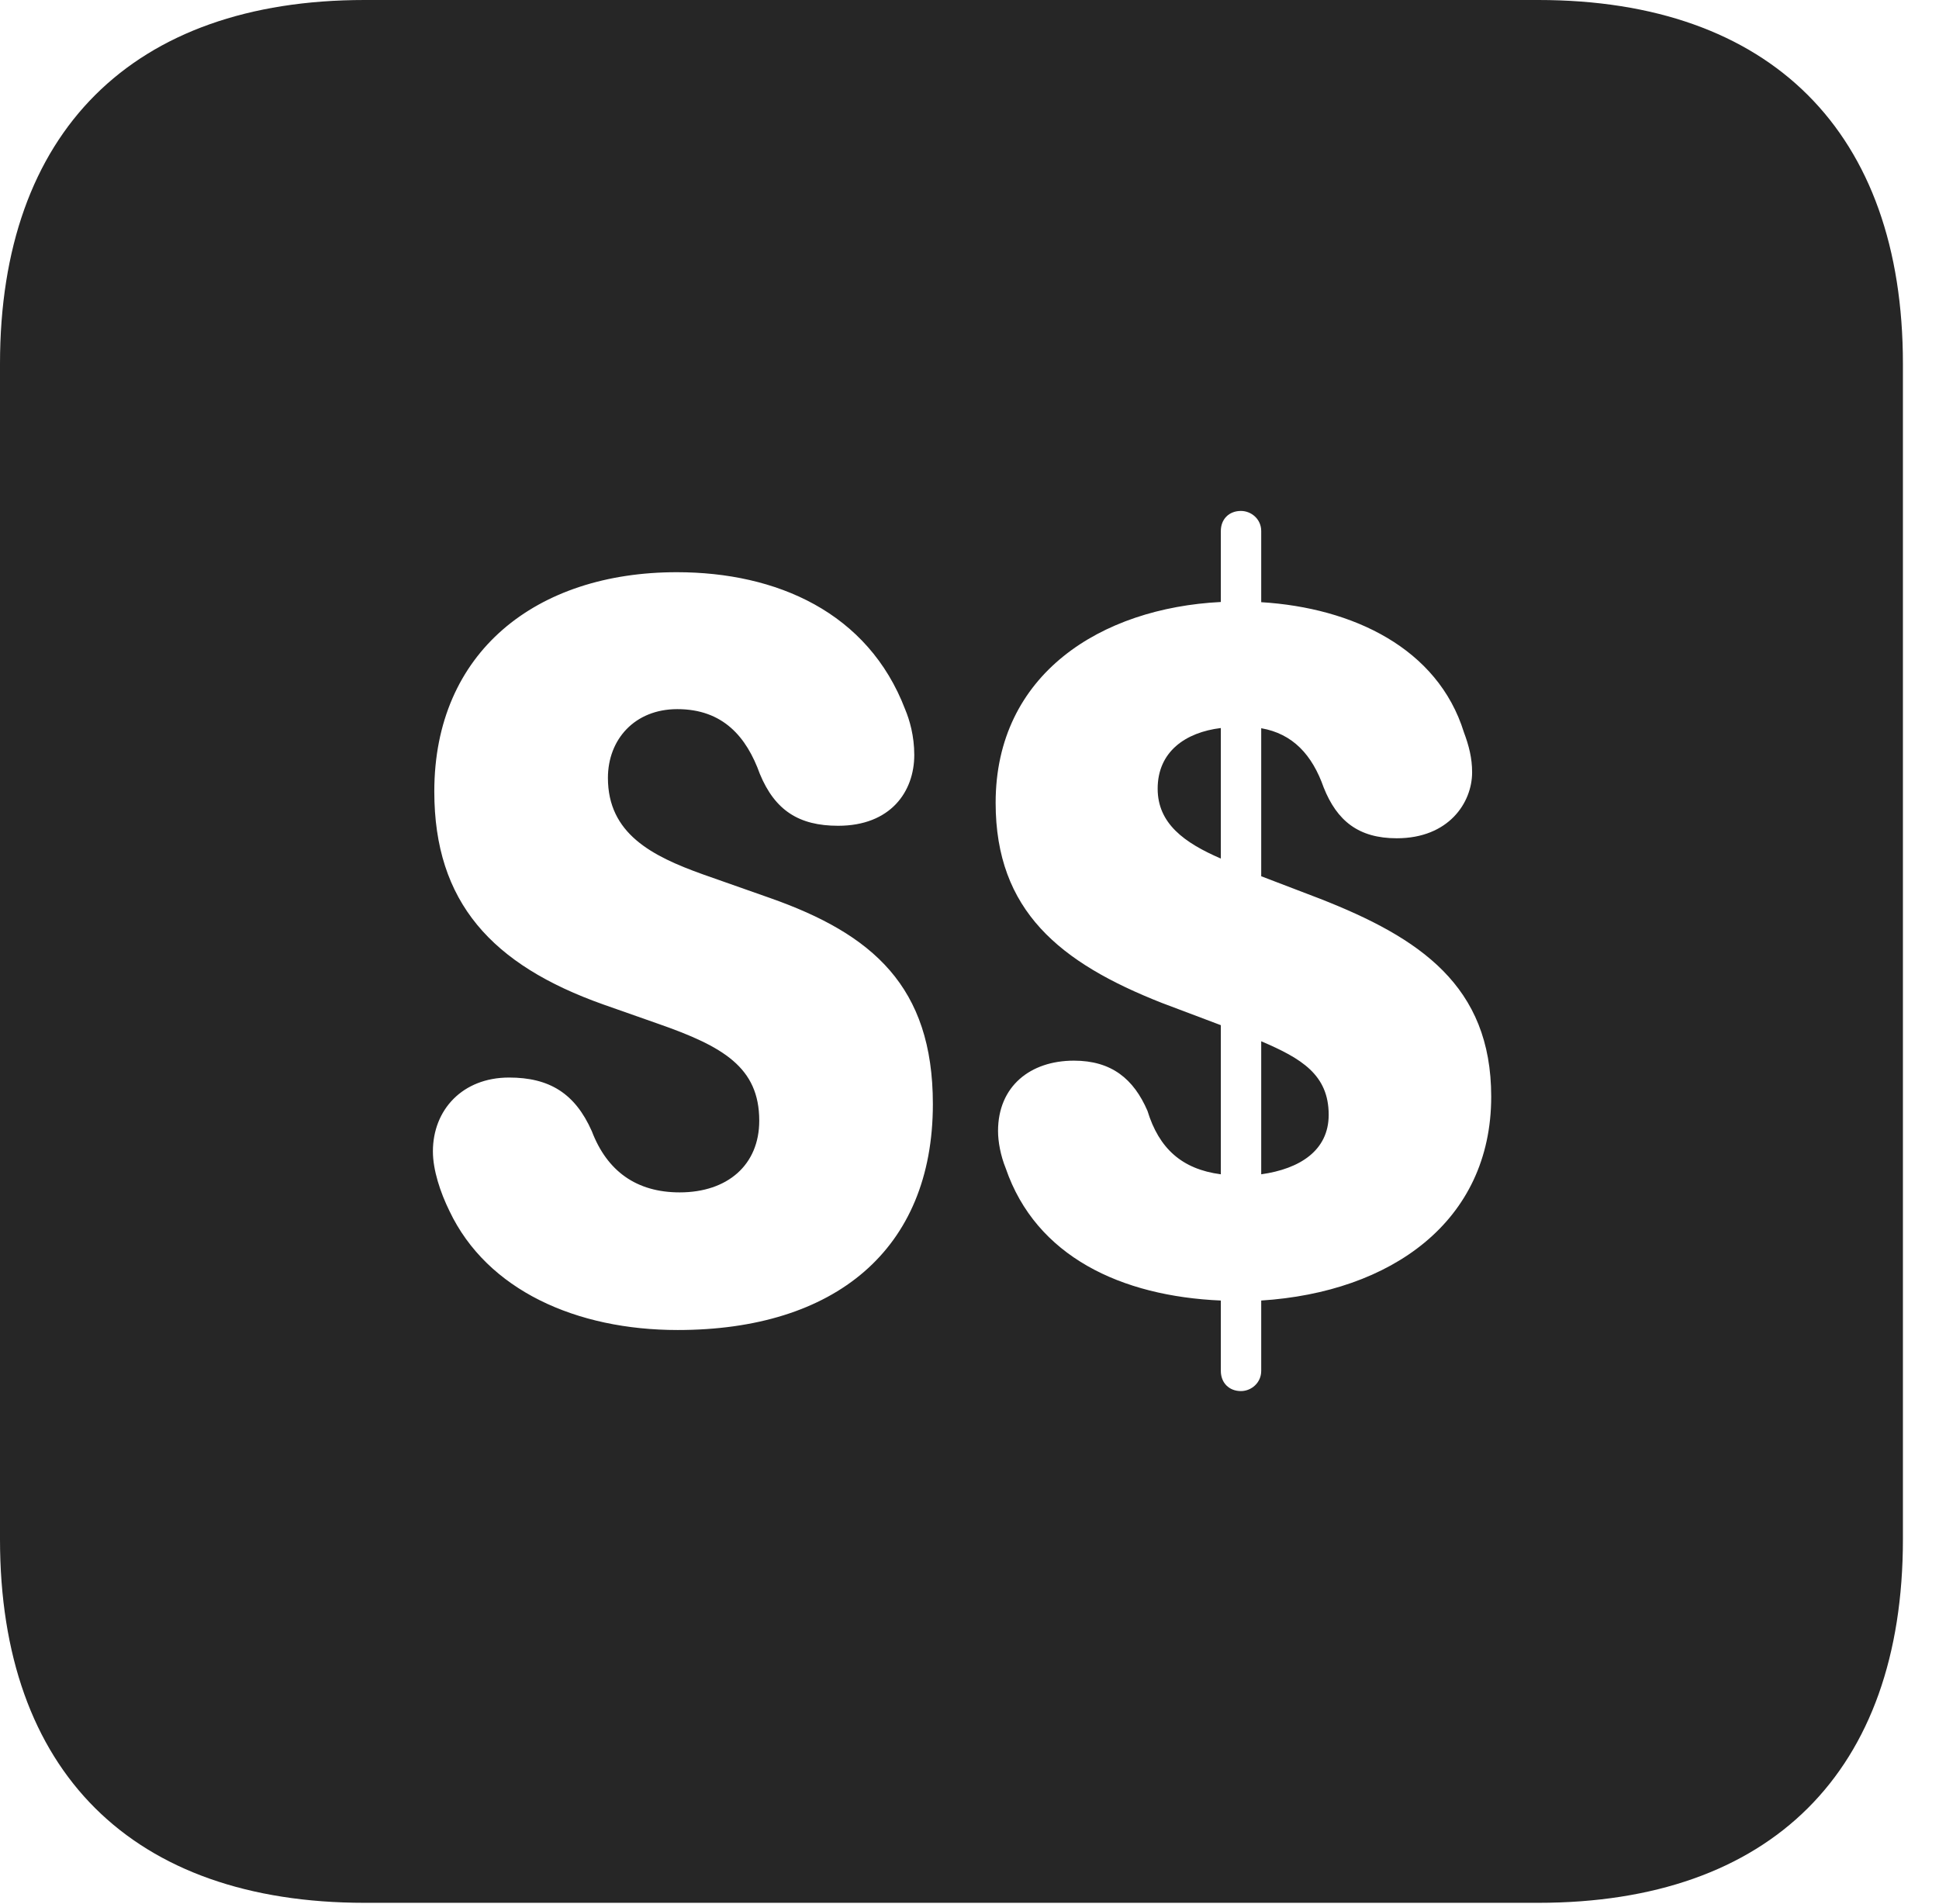 <?xml version="1.0" encoding="UTF-8"?>
<!--Generator: Apple Native CoreSVG 326-->
<!DOCTYPE svg PUBLIC "-//W3C//DTD SVG 1.1//EN" "http://www.w3.org/Graphics/SVG/1.1/DTD/svg11.dtd">
<svg version="1.1" xmlns="http://www.w3.org/2000/svg" xmlns:xlink="http://www.w3.org/1999/xlink"
       viewBox="0 0 19.399 19.053">
       <g>
              <rect height="19.053" opacity="0" width="19.399" x="0" y="0" />
              <path d="M19.038 3.639L19.038 15.401C19.038 17.726 17.716 19.038 15.39 19.038L3.648 19.038C1.324 19.038 0 17.726 0 15.401L0 3.639C0 1.322 1.324 0 3.648 0L15.39 0C17.716 0 19.038 1.322 19.038 3.639ZM12.214 5.313L12.214 6.023C11.016 6.083 9.961 6.744 9.961 8.032C9.961 9.113 10.605 9.633 11.623 10.034L12.214 10.257L12.214 11.749C11.823 11.698 11.595 11.489 11.48 11.114C11.342 10.795 11.121 10.612 10.744 10.612C10.307 10.612 9.985 10.869 9.985 11.316C9.985 11.422 10.01 11.561 10.062 11.689C10.365 12.573 11.22 12.969 12.214 13.012L12.214 13.716C12.214 13.835 12.296 13.918 12.415 13.918C12.519 13.918 12.618 13.835 12.618 13.716L12.618 13.012C13.913 12.929 14.919 12.225 14.919 10.972C14.919 9.862 14.204 9.382 13.201 8.99L12.618 8.767L12.618 7.286C12.934 7.341 13.128 7.552 13.243 7.879C13.376 8.213 13.592 8.387 13.974 8.387C14.493 8.387 14.728 8.032 14.728 7.727C14.728 7.585 14.696 7.46 14.646 7.327C14.385 6.485 13.534 6.081 12.618 6.025L12.618 5.313C12.618 5.194 12.519 5.112 12.415 5.112C12.296 5.112 12.214 5.194 12.214 5.313ZM4.345 7.919C4.345 9.028 4.923 9.655 6.036 10.05L6.582 10.242C7.233 10.469 7.596 10.678 7.596 11.213C7.596 11.655 7.279 11.93 6.8 11.93C6.369 11.93 6.074 11.719 5.921 11.318C5.753 10.938 5.495 10.781 5.093 10.781C4.628 10.781 4.331 11.103 4.331 11.52C4.331 11.706 4.405 11.93 4.497 12.117C4.874 12.91 5.768 13.307 6.78 13.307C8.35 13.307 9.333 12.506 9.333 11.046C9.333 9.868 8.727 9.345 7.705 8.985L7.032 8.748C6.518 8.564 6.082 8.339 6.082 7.783C6.082 7.398 6.35 7.095 6.776 7.095C7.234 7.095 7.469 7.373 7.602 7.743C7.753 8.108 7.993 8.262 8.385 8.262C8.91 8.262 9.147 7.921 9.147 7.553C9.147 7.363 9.1 7.203 9.056 7.098C8.685 6.126 7.769 5.725 6.771 5.725C5.364 5.725 4.345 6.524 4.345 7.919ZM13.293 11.154C13.293 11.511 13.004 11.695 12.618 11.749L12.618 10.418C13.021 10.59 13.293 10.753 13.293 11.154ZM12.214 8.59C11.848 8.432 11.582 8.239 11.582 7.891C11.582 7.52 11.861 7.327 12.214 7.284Z"
                     fill="currentColor" fill-opacity="0.85" />
       </g>
</svg>